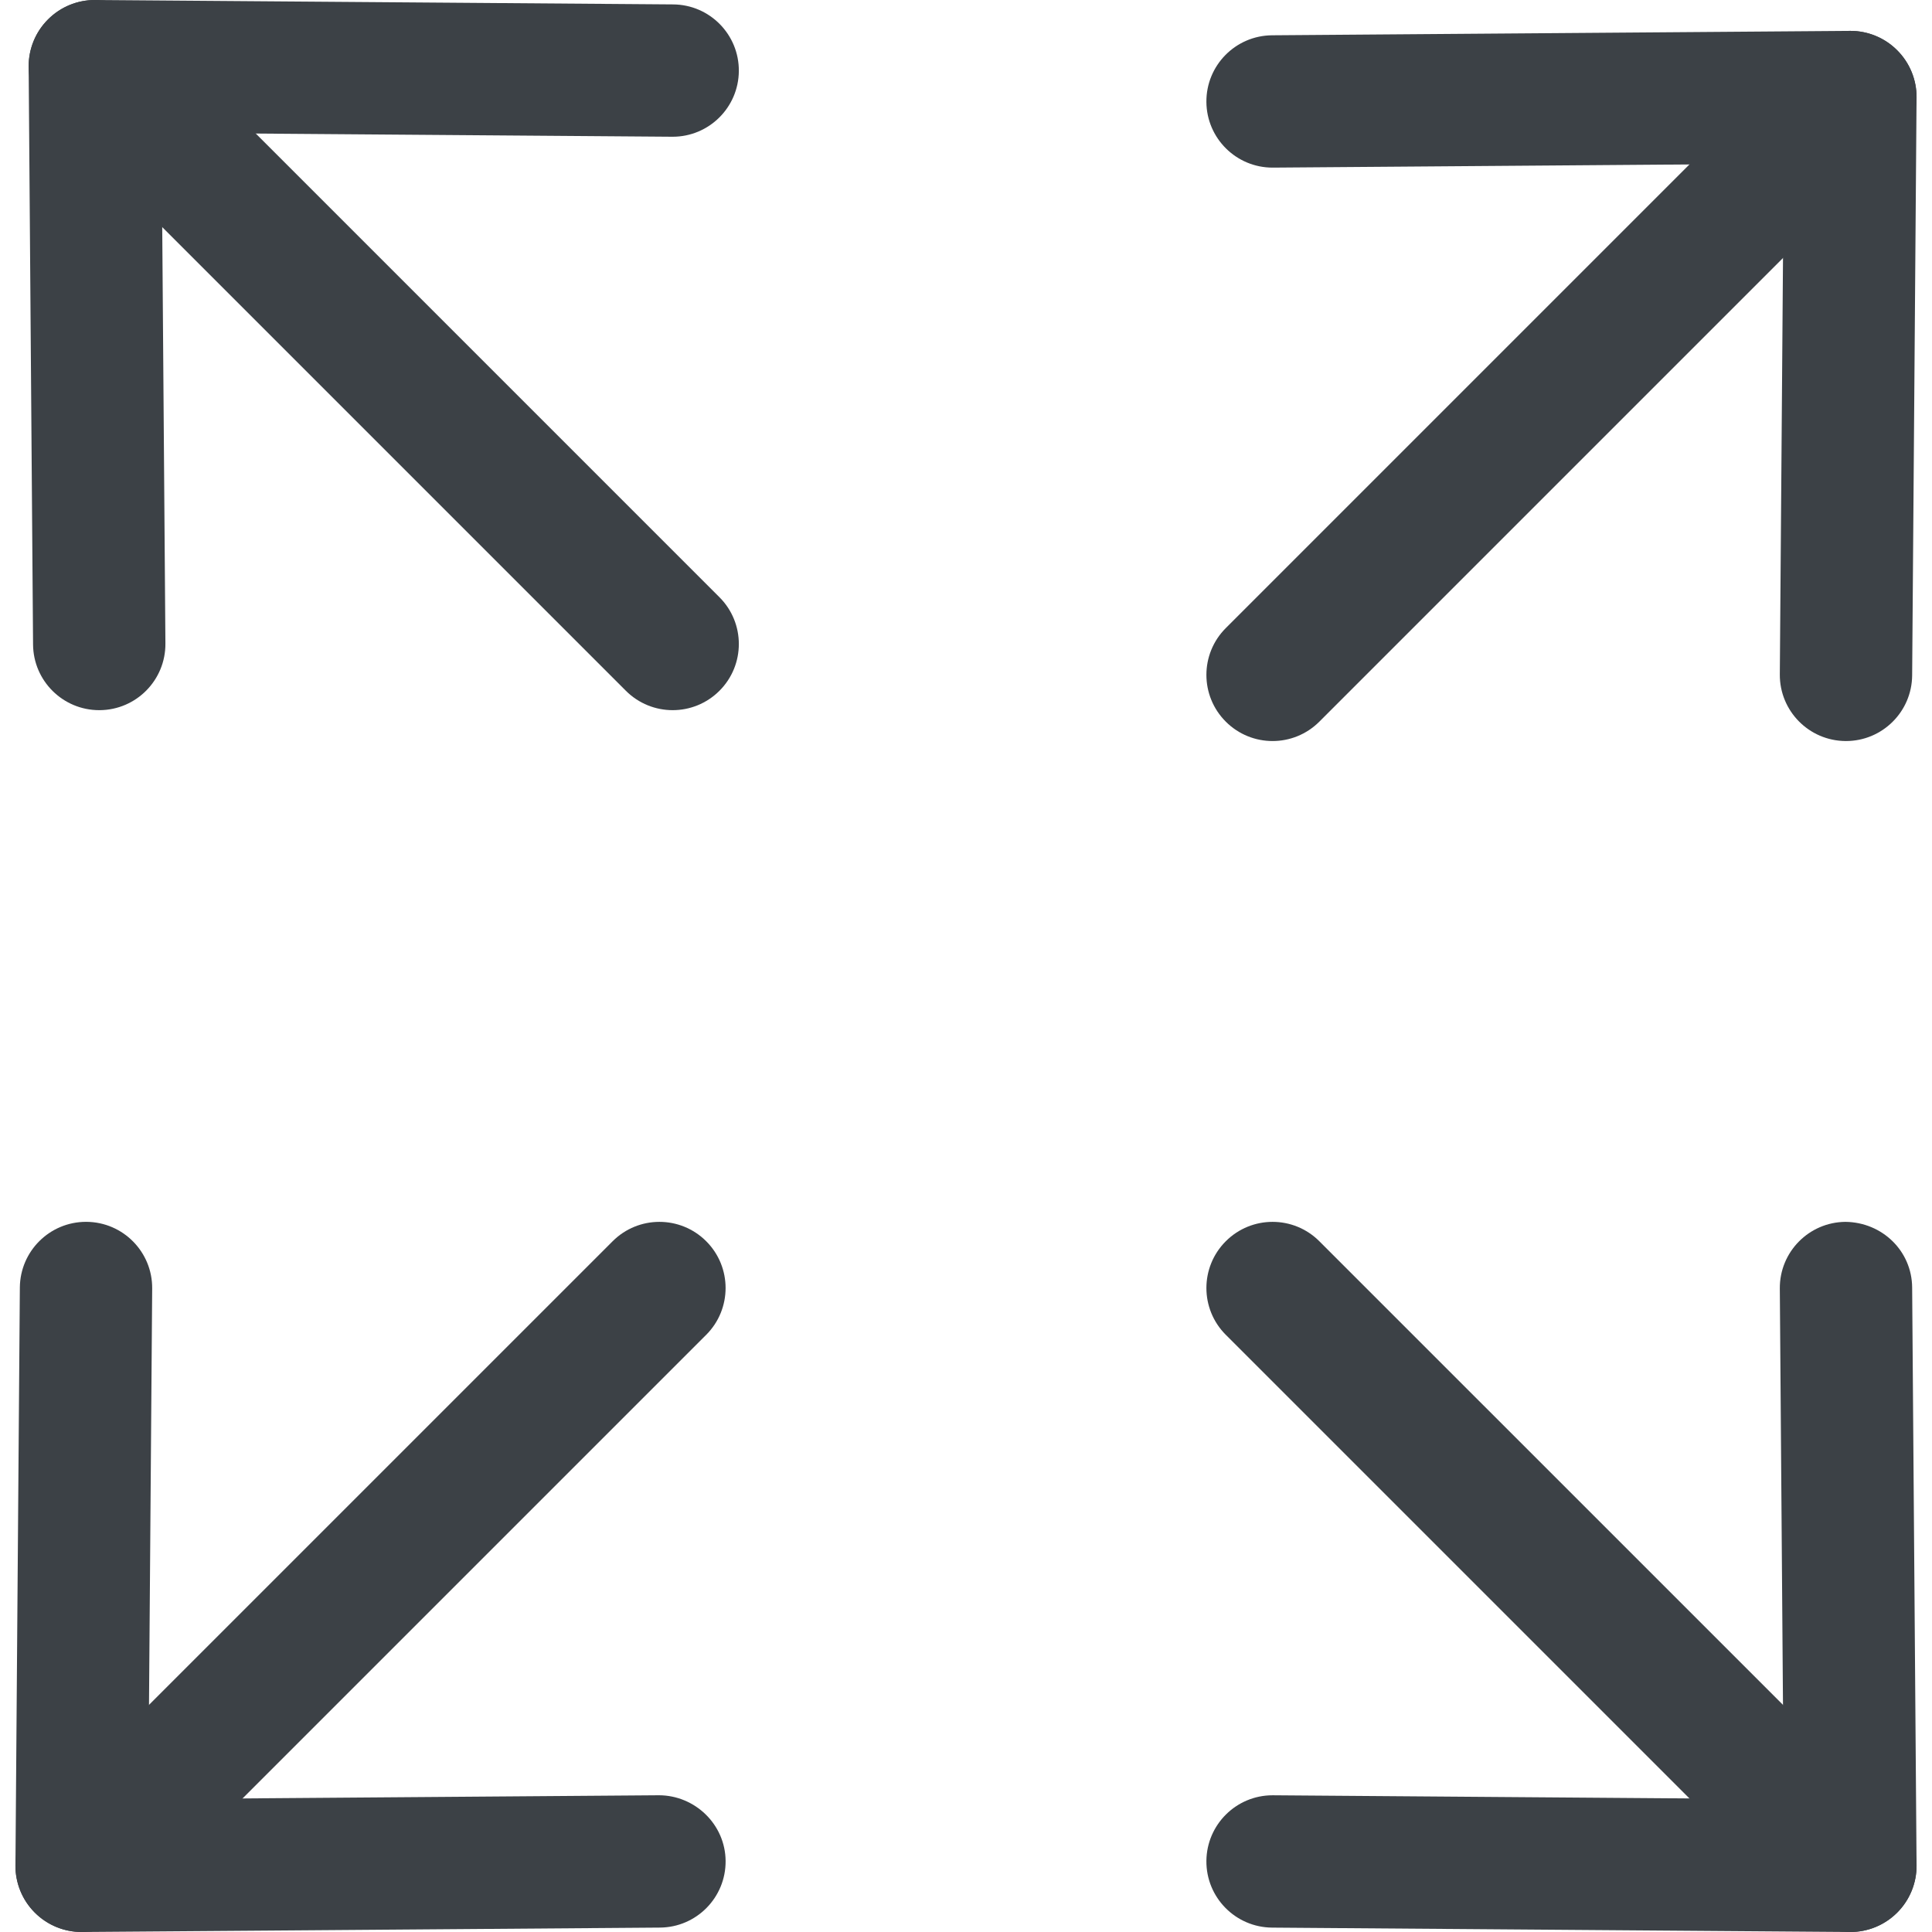 <?xml version="1.0"?>
<svg xmlns="http://www.w3.org/2000/svg" xmlns:xlink="http://www.w3.org/1999/xlink" xmlns:svgjs="http://svgjs.com/svgjs" version="1.1" width="512" height="512" x="0" y="0" viewBox="0 0 512 512" style="enable-background:new 0 0 512 512" xml:space="preserve" class=""><g>
<g xmlns="http://www.w3.org/2000/svg">
	<g>
		<path d="M502.772,13.32c-6.85-6.85-17.943-6.85-24.793,0L324.846,166.453c-6.85,6.844-6.85,17.949,0,24.793    c3.425,3.425,7.908,5.138,12.397,5.138c4.483,0,8.972-1.713,12.397-5.138L502.772,38.114    C509.622,31.269,509.622,20.164,502.772,13.32z" fill="#3c4146" data-original="#000000" style="" class=""/>
	</g>
</g>
<g xmlns="http://www.w3.org/2000/svg">
	<g>
		<path d="M502.772,13.32c-3.285-3.291-7.75-5.138-12.397-5.138c-0.041,0-0.088,0-0.129,0L337.114,9.352    c-9.691,0.076-17.482,7.984-17.406,17.669c0.076,9.638,7.914,17.4,17.534,17.4c0.035,0,0.082,0,0.129,0l135.335-1.035    l-1.035,135.329c-0.07,9.685,7.721,17.593,17.406,17.669c0.041,0,0.082,0,0.129,0c9.62,0,17.458-7.762,17.534-17.4l1.169-153.132    C507.944,21.152,506.092,16.64,502.772,13.32z" fill="#3c4146" data-original="#000000" style="" class=""/>
	</g>
</g>
<g xmlns="http://www.w3.org/2000/svg">
	<g>
		<path d="M502.772,482.069L349.639,328.943c-6.85-6.85-17.943-6.85-24.793,0c-6.85,6.85-6.85,17.949,0,24.793l153.132,153.127    c3.425,3.425,7.908,5.138,12.397,5.138c4.483,0,8.972-1.713,12.397-5.138C509.622,500.012,509.622,488.913,502.772,482.069z" fill="#3c4146" data-original="#000000" style="" class=""/>
	</g>
</g>
<g xmlns="http://www.w3.org/2000/svg">
	<g>
		<path d="M506.74,341.211c-0.07-9.685-7.914-17.283-17.663-17.406c-9.691,0.07-17.482,7.984-17.406,17.663l1.029,135.329    l-135.329-1.029c-0.041,0-0.088,0-0.129,0c-9.62,0-17.458,7.768-17.534,17.406c-0.07,9.679,7.721,17.587,17.406,17.663    L490.246,512c0.035,0,0.082,0,0.129,0c4.647,0,9.106-1.847,12.397-5.132c3.32-3.326,5.173-7.838,5.138-12.531L506.74,341.211z" fill="#3c4146" data-original="#000000" style="" class=""/>
	</g>
</g>
<g xmlns="http://www.w3.org/2000/svg">
	<g>
		<path d="M190.662,158.27L37.535,5.138c-6.85-6.844-17.955-6.85-24.799,0c-6.85,6.844-6.85,17.949,0,24.793l153.127,153.132    c3.425,3.425,7.914,5.138,12.403,5.138c4.483,0,8.972-1.713,12.397-5.138C197.512,176.219,197.512,165.114,190.662,158.27z" fill="#3c4146" data-original="#000000" style="" class=""/>
	</g>
</g>
<g xmlns="http://www.w3.org/2000/svg">
	<g>
		<path d="M178.4,1.169L25.267,0c-0.047,0-0.088,0-0.134,0c-4.652,0-9.112,1.847-12.397,5.138c-3.326,3.32-5.173,7.832-5.143,12.531    l1.169,153.132c0.076,9.638,7.914,17.4,17.534,17.4c0.047,0,0.094,0,0.14,0c9.685-0.076,17.476-7.984,17.4-17.669L42.802,35.203    l135.329,1.034c0.041,0,0.088,0,0.134,0c9.62,0,17.458-7.762,17.534-17.4C195.876,9.153,188.085,1.245,178.4,1.169z" fill="#3c4146" data-original="#000000" style="" class=""/>
	</g>
</g>
<g xmlns="http://www.w3.org/2000/svg">
	<g>
		<path d="M187.155,328.943c-6.85-6.85-17.955-6.85-24.799,0L9.223,482.069c-6.844,6.844-6.844,17.943,0,24.793    c3.425,3.425,7.914,5.138,12.403,5.138c4.483,0,8.972-1.713,12.397-5.137l153.132-153.127    C193.999,346.892,194.005,335.793,187.155,328.943z" fill="#3c4146" data-original="#000000" style="" class=""/>
	</g>
</g>
<g xmlns="http://www.w3.org/2000/svg">
	<g>
		<path d="M174.624,475.763l-135.329,1.029l1.035-135.329c0.076-9.679-7.715-17.587-17.4-17.663c-0.041,0-0.088,0-0.134,0    c-9.62,0-17.458,7.768-17.534,17.406L4.092,494.331c-0.035,4.693,1.812,9.205,5.132,12.531c3.291,3.296,7.756,5.138,12.403,5.138    c0.041,0,0.088,0,0.134,0l153.132-1.169c9.685-0.07,17.476-7.984,17.4-17.663C192.217,483.478,184.168,475.78,174.624,475.763z" fill="#3c4146" data-original="#000000" style="" class=""/>
	</g>
</g>
<g xmlns="http://www.w3.org/2000/svg">
</g>
<g xmlns="http://www.w3.org/2000/svg">
</g>
<g xmlns="http://www.w3.org/2000/svg">
</g>
<g xmlns="http://www.w3.org/2000/svg">
</g>
<g xmlns="http://www.w3.org/2000/svg">
</g>
<g xmlns="http://www.w3.org/2000/svg">
</g>
<g xmlns="http://www.w3.org/2000/svg">
</g>
<g xmlns="http://www.w3.org/2000/svg">
</g>
<g xmlns="http://www.w3.org/2000/svg">
</g>
<g xmlns="http://www.w3.org/2000/svg">
</g>
<g xmlns="http://www.w3.org/2000/svg">
</g>
<g xmlns="http://www.w3.org/2000/svg">
</g>
<g xmlns="http://www.w3.org/2000/svg">
</g>
<g xmlns="http://www.w3.org/2000/svg">
</g>
<g xmlns="http://www.w3.org/2000/svg">
</g>
</g></svg>
